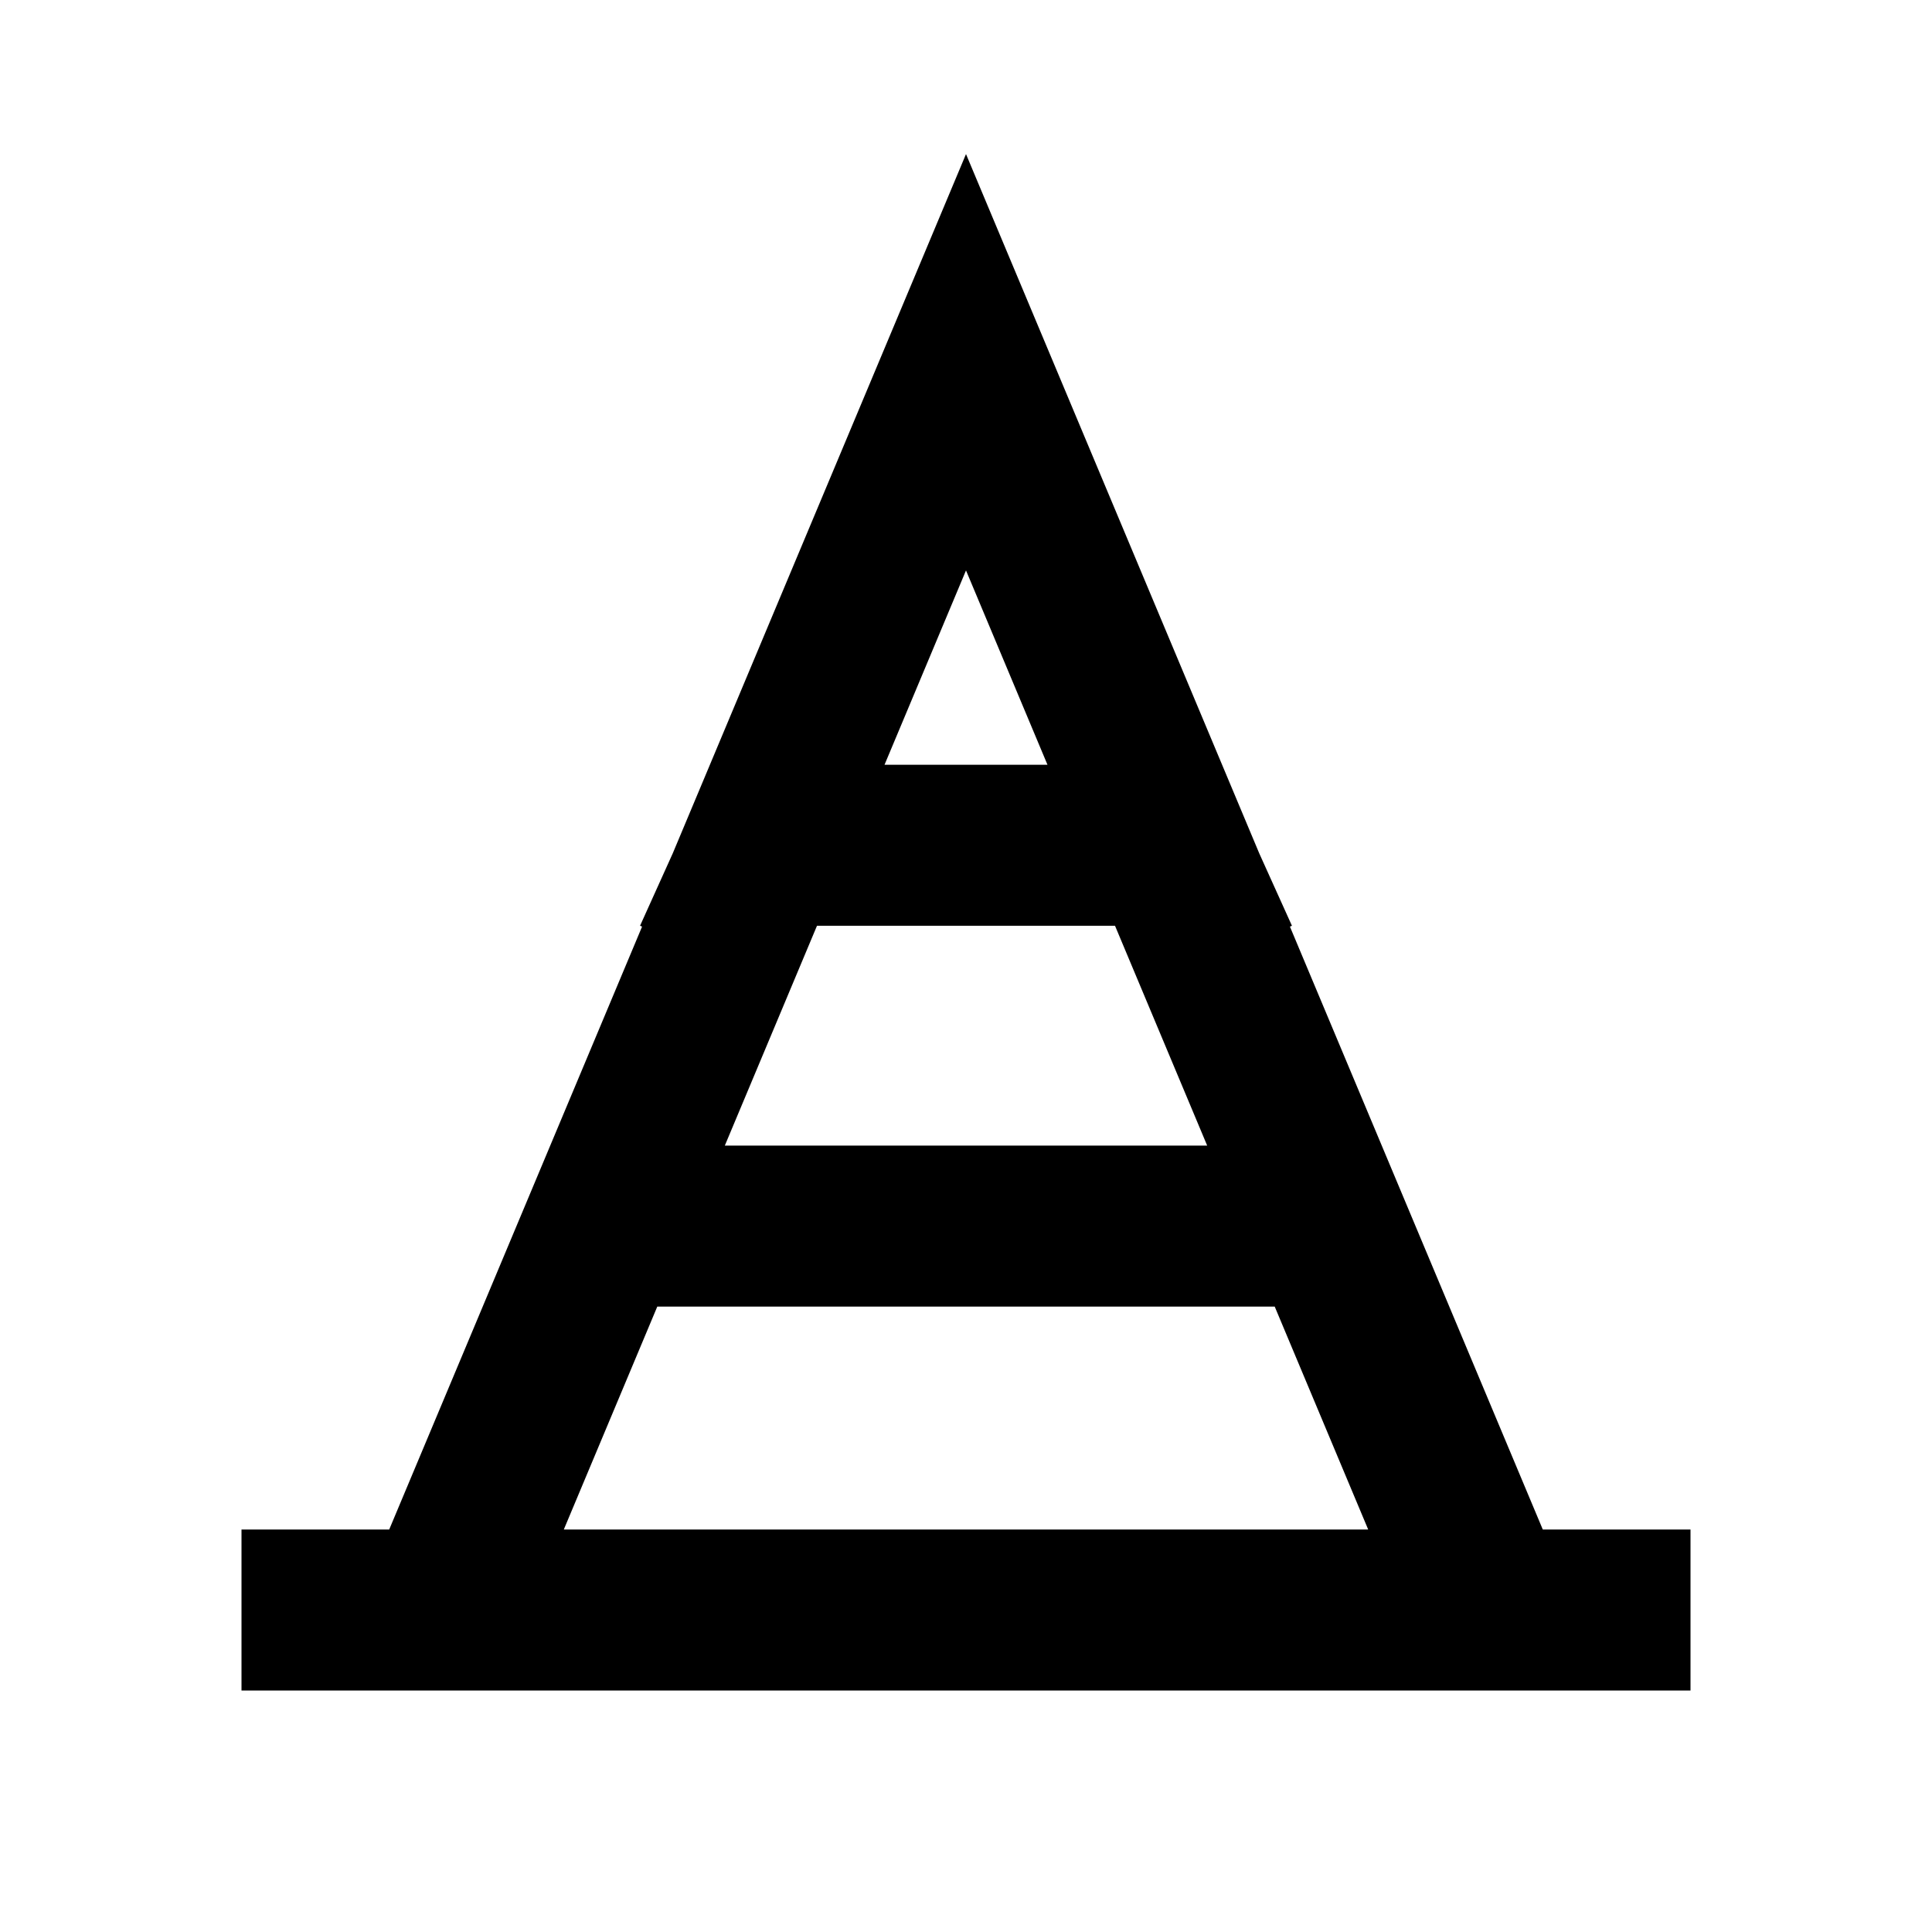 <svg width="24" height="24" viewBox="0 0 24 24" fill="none" xmlns="http://www.w3.org/2000/svg">
    <path
        d="M12 1.914L15.643 10.601L16.049 11.5L16.024 11.511L19.165 19H21V21H3V19H4.835L7.976 11.511L7.951 11.5L8.357 10.601L12 1.914ZM10.149 11.5L9.004 14.231H14.996L13.851 11.5H10.149ZM13.012 9.5L12 7.086L10.988 9.5H13.012ZM15.835 16.231H8.165L7.004 19H16.996L15.835 16.231Z"
        fill="black" />
</svg>